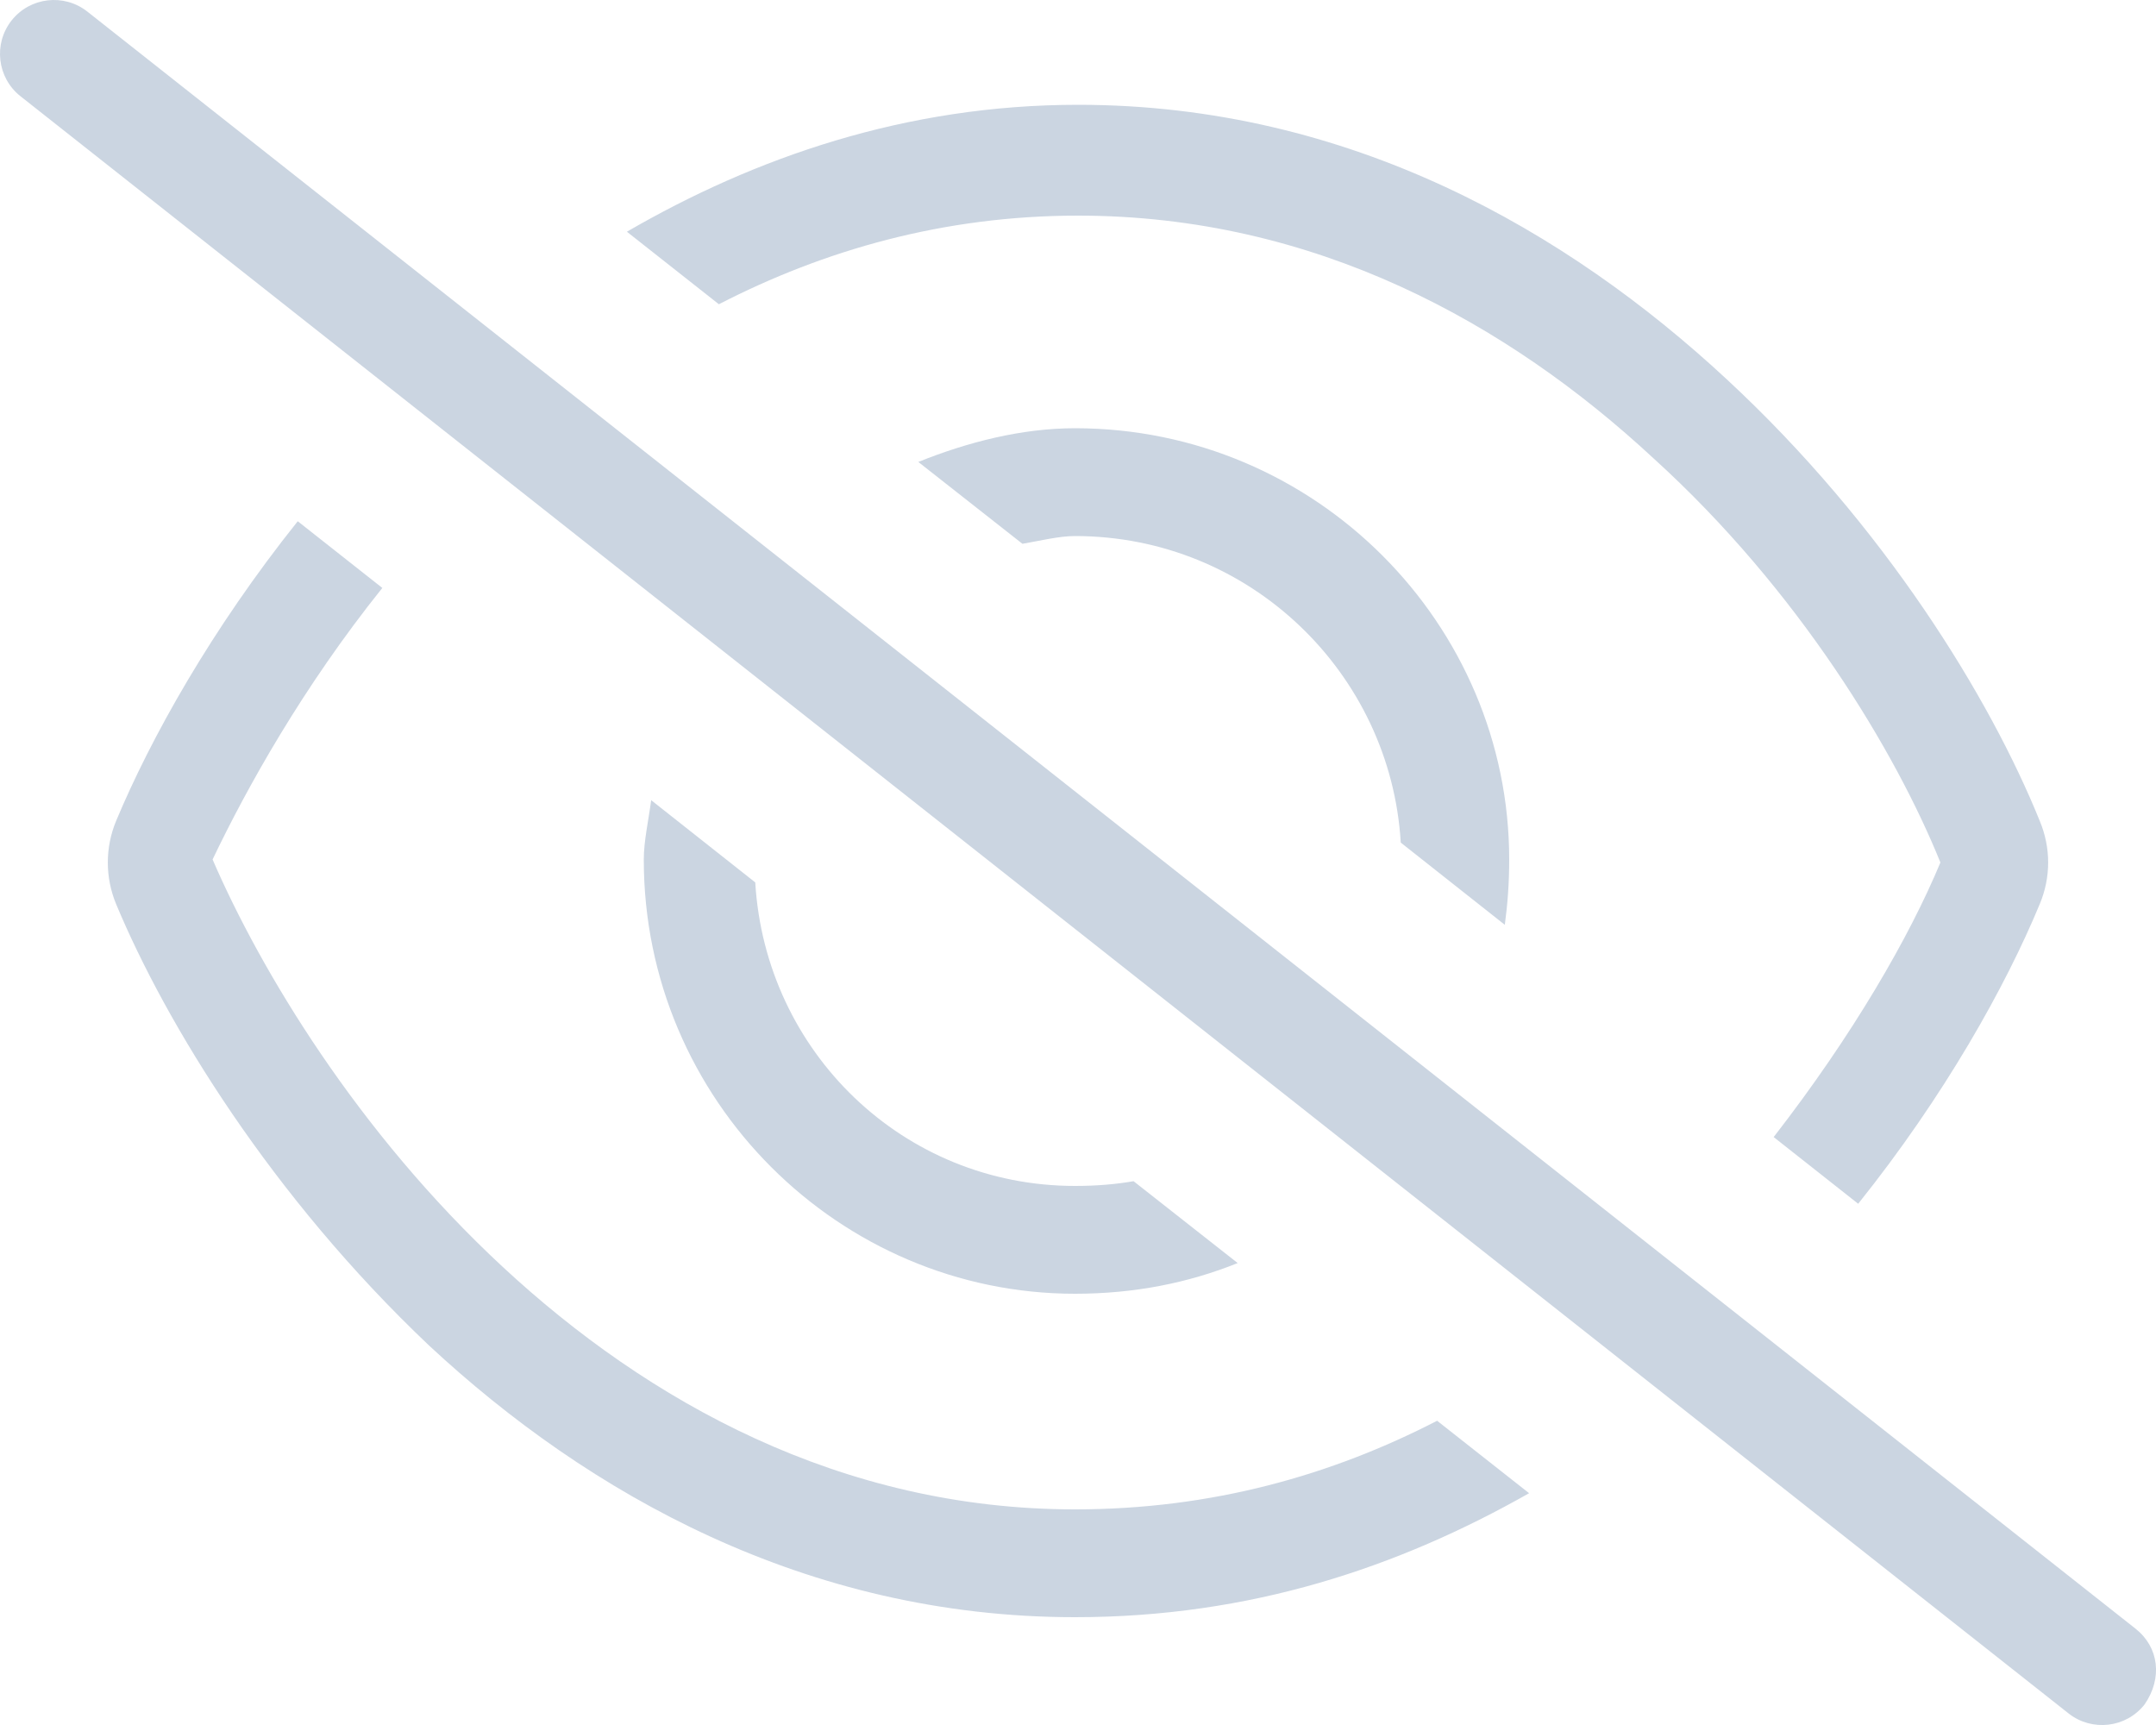 <svg width="30" height="24" viewBox="0 0 30 24" fill="none" xmlns="http://www.w3.org/2000/svg">
    <path
        d="M29.714 22.659C30.042 22.917 30.094 23.348 29.841 23.714C29.583 24.042 29.109 24.094 28.786 23.841L0.285 1.339C-0.04 1.082 -0.095 0.61 0.161 0.285C0.418 -0.04 0.89 -0.095 1.215 0.161L29.714 22.659ZM28.383 12.577C27.905 13.73 27.056 15.248 25.856 16.748L24.68 15.82C25.786 14.395 26.569 13.036 27 12C26.377 10.458 25.027 8.208 23.006 6.375C20.986 4.5 18.3 3 15 3C13.134 3 11.466 3.479 10.003 4.233L8.723 3.224C10.5 2.194 12.6 1.458 15 1.458C18.788 1.458 21.82 3.227 24.028 5.278C26.222 7.312 27.689 9.708 28.383 11.423C28.538 11.794 28.538 12.206 28.383 12.577ZM4.143 7.252L5.32 8.18C4.212 9.562 3.433 10.964 2.958 11.958C3.625 13.5 4.973 15.75 6.994 17.625C9.014 19.5 11.7 21 14.958 21C16.866 21 18.534 20.522 19.997 19.767L21.277 20.775C19.458 21.806 17.4 22.5 14.958 22.5C11.213 22.5 8.18 20.775 5.972 18.722C3.779 16.645 2.313 14.25 1.615 12.577C1.462 12.206 1.462 11.794 1.615 11.423C2.097 10.27 2.944 8.752 4.143 7.252ZM8.958 11.958C8.958 11.705 9.023 11.419 9.061 11.133L10.509 12.277C10.65 14.634 12.567 16.5 14.958 16.5C15.262 16.5 15.525 16.477 15.773 16.434L17.222 17.573C16.533 17.85 15.783 18 14.958 18C11.686 18 8.958 15.314 8.958 11.958ZM21 11.958C21 12.295 20.977 12.581 20.939 12.867L19.491 11.723C19.35 9.366 17.391 7.458 14.958 7.458C14.738 7.458 14.475 7.523 14.227 7.566L12.778 6.427C13.467 6.15 14.217 5.958 14.958 5.958C18.314 5.958 21 8.686 21 11.958Z"
        fill="#CBD5E1" />
</svg>